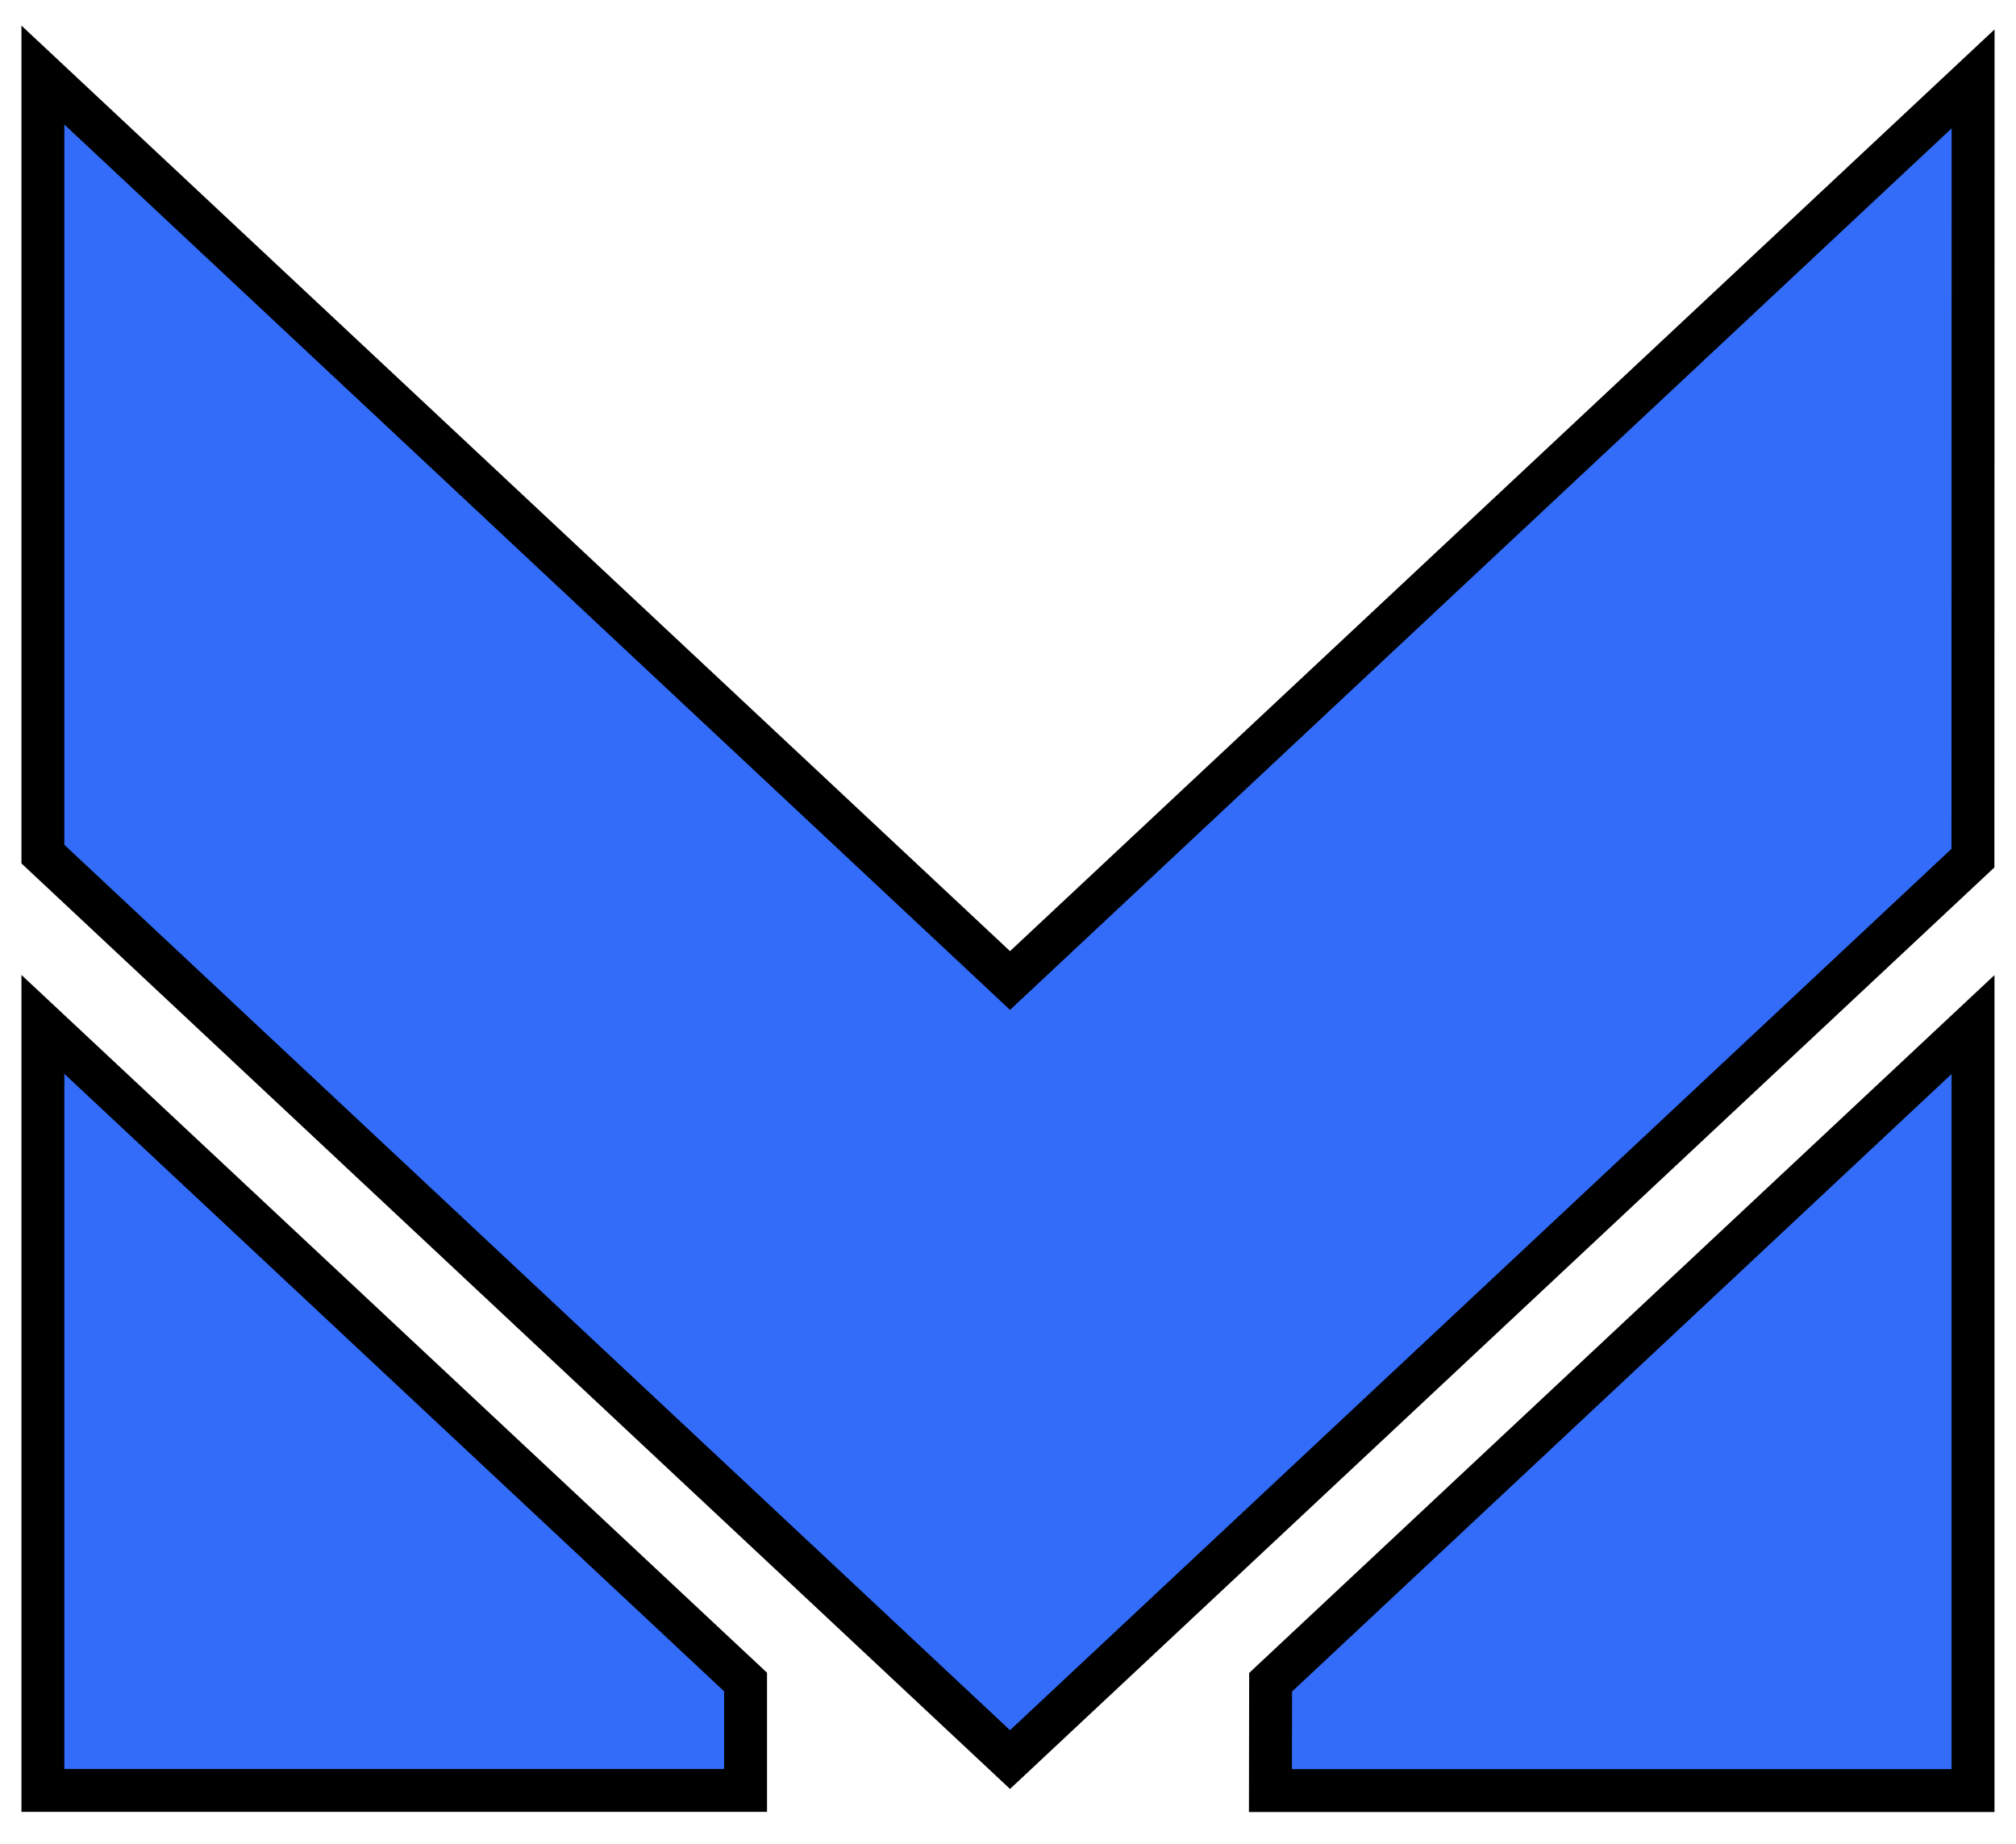 <svg width="47" height="43" viewBox="0 0 47 43" fill="none" xmlns="http://www.w3.org/2000/svg">
<path fill-rule="evenodd" clip-rule="evenodd" d="M1 23.885V41.746H17.382V39.219L1 23.885Z" fill="#326CF9" stroke="black"/>
<path fill-rule="evenodd" clip-rule="evenodd" d="M29.618 41.75H45.998V23.889L29.622 39.224L29.618 41.75Z" fill="#326CF9" stroke="black"/>
<path fill-rule="evenodd" clip-rule="evenodd" d="M46 1.839L23.547 22.862L1 1.75V19.915L23.547 41.027L45.996 20.009L46 1.839Z" fill="#326CF9" stroke="black"/>
</svg>
